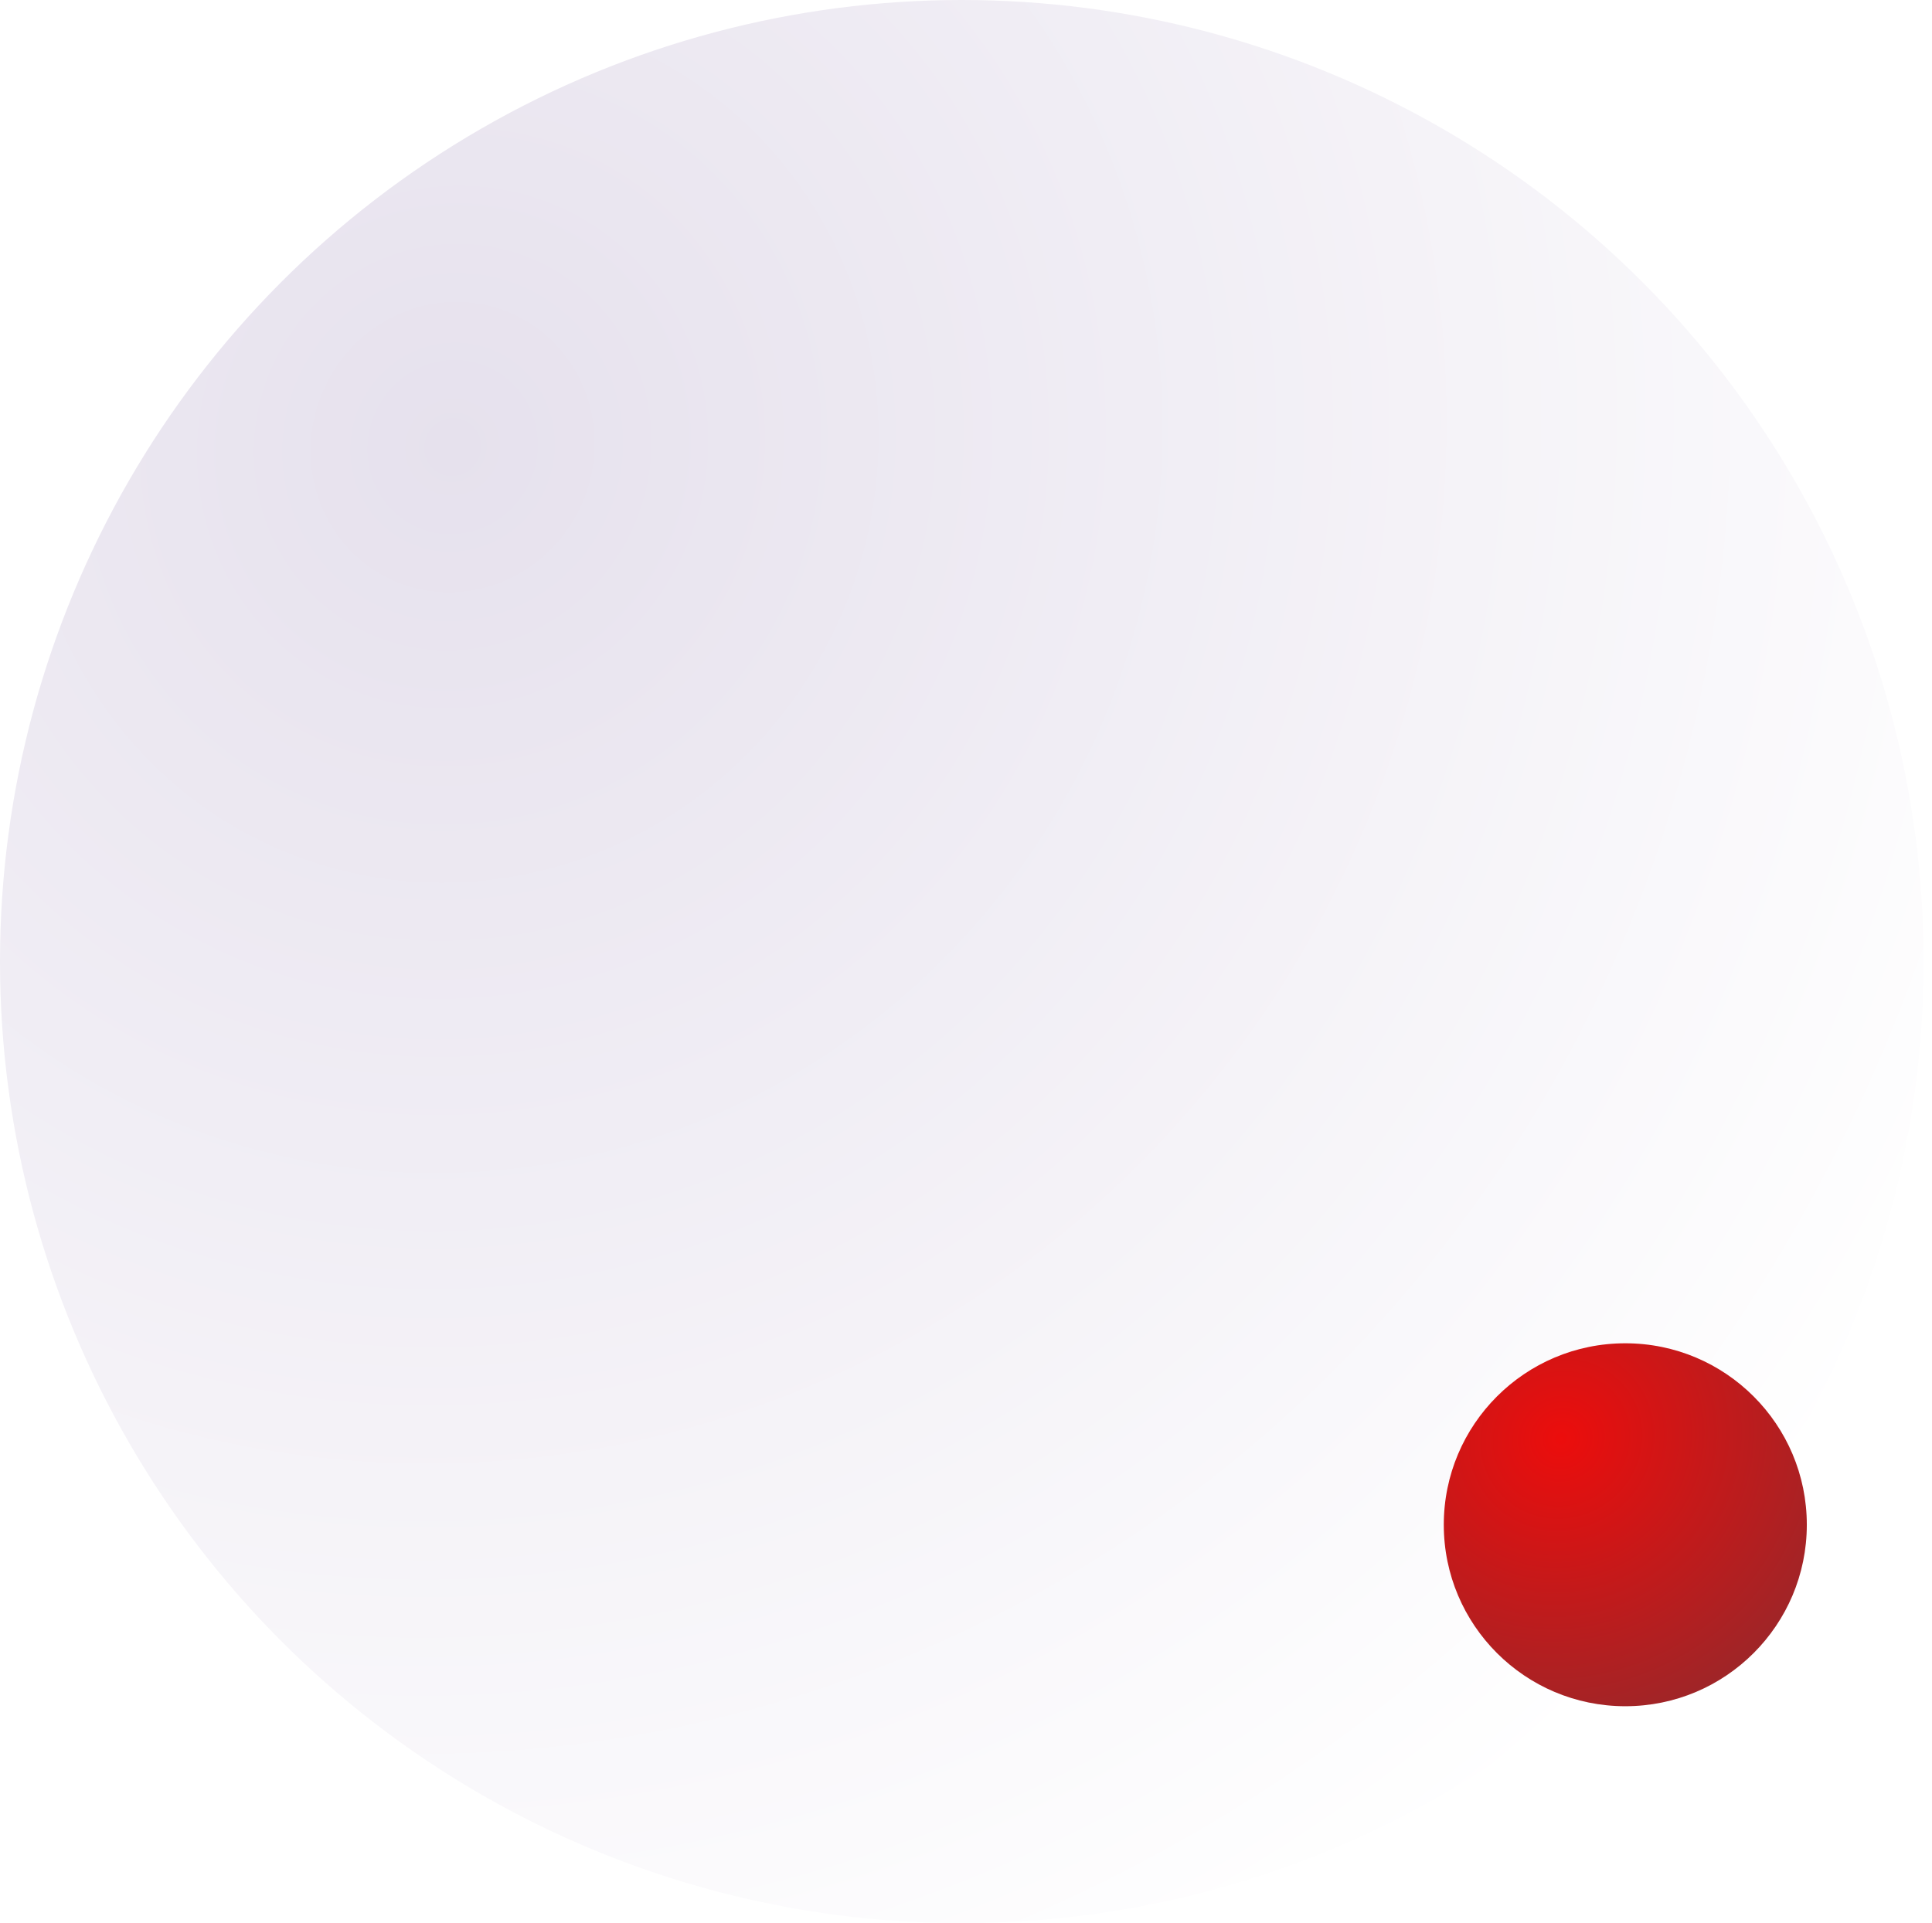 <svg width="463" height="461" viewBox="0 0 463 461" fill="none" xmlns="http://www.w3.org/2000/svg">
<circle cx="230.5" cy="230.5" r="230.5" fill="url(#paint0_radial_232_267)"/>
<g filter="url(#filter0_d_232_267)">
<circle cx="389.5" cy="355.5" r="43.5" fill="url(#paint1_radial_232_267)"/>
</g>
<defs>
<filter id="filter0_d_232_267" x="316" y="292" width="147" height="147" filterUnits="userSpaceOnUse" color-interpolation-filters="sRGB">
<feFlood flood-opacity="0" result="BackgroundImageFix"/>
<feColorMatrix in="SourceAlpha" type="matrix" values="0 0 0 0 0 0 0 0 0 0 0 0 0 0 0 0 0 0 127 0" result="hardAlpha"/>
<feMorphology radius="10" operator="dilate" in="SourceAlpha" result="effect1_dropShadow_232_267"/>
<feOffset dy="10"/>
<feGaussianBlur stdDeviation="10"/>
<feComposite in2="hardAlpha" operator="out"/>
<feColorMatrix type="matrix" values="0 0 0 0 0.122 0 0 0 0 0.404 0 0 0 0 0.769 0 0 0 0.15 0"/>
<feBlend mode="normal" in2="BackgroundImageFix" result="effect1_dropShadow_232_267"/>
<feBlend mode="normal" in="SourceGraphic" in2="effect1_dropShadow_232_267" result="shape"/>
</filter>
<radialGradient id="paint0_radial_232_267" cx="0" cy="0" r="1" gradientUnits="userSpaceOnUse" gradientTransform="translate(107.5 108) rotate(48.827) scale(407.85 424.183)">
<stop stop-color="#E6E1ED"/>
<stop offset="1" stop-color="white"/>
</radialGradient>
<radialGradient id="paint1_radial_232_267" cx="0" cy="0" r="1" gradientUnits="userSpaceOnUse" gradientTransform="translate(374.072 334.832) rotate(54.494) scale(78.625 81.774)">
<stop stop-color="#EC0D0C"/>
<stop offset="1" stop-color="#95282B"/>
</radialGradient>
</defs>
</svg>

